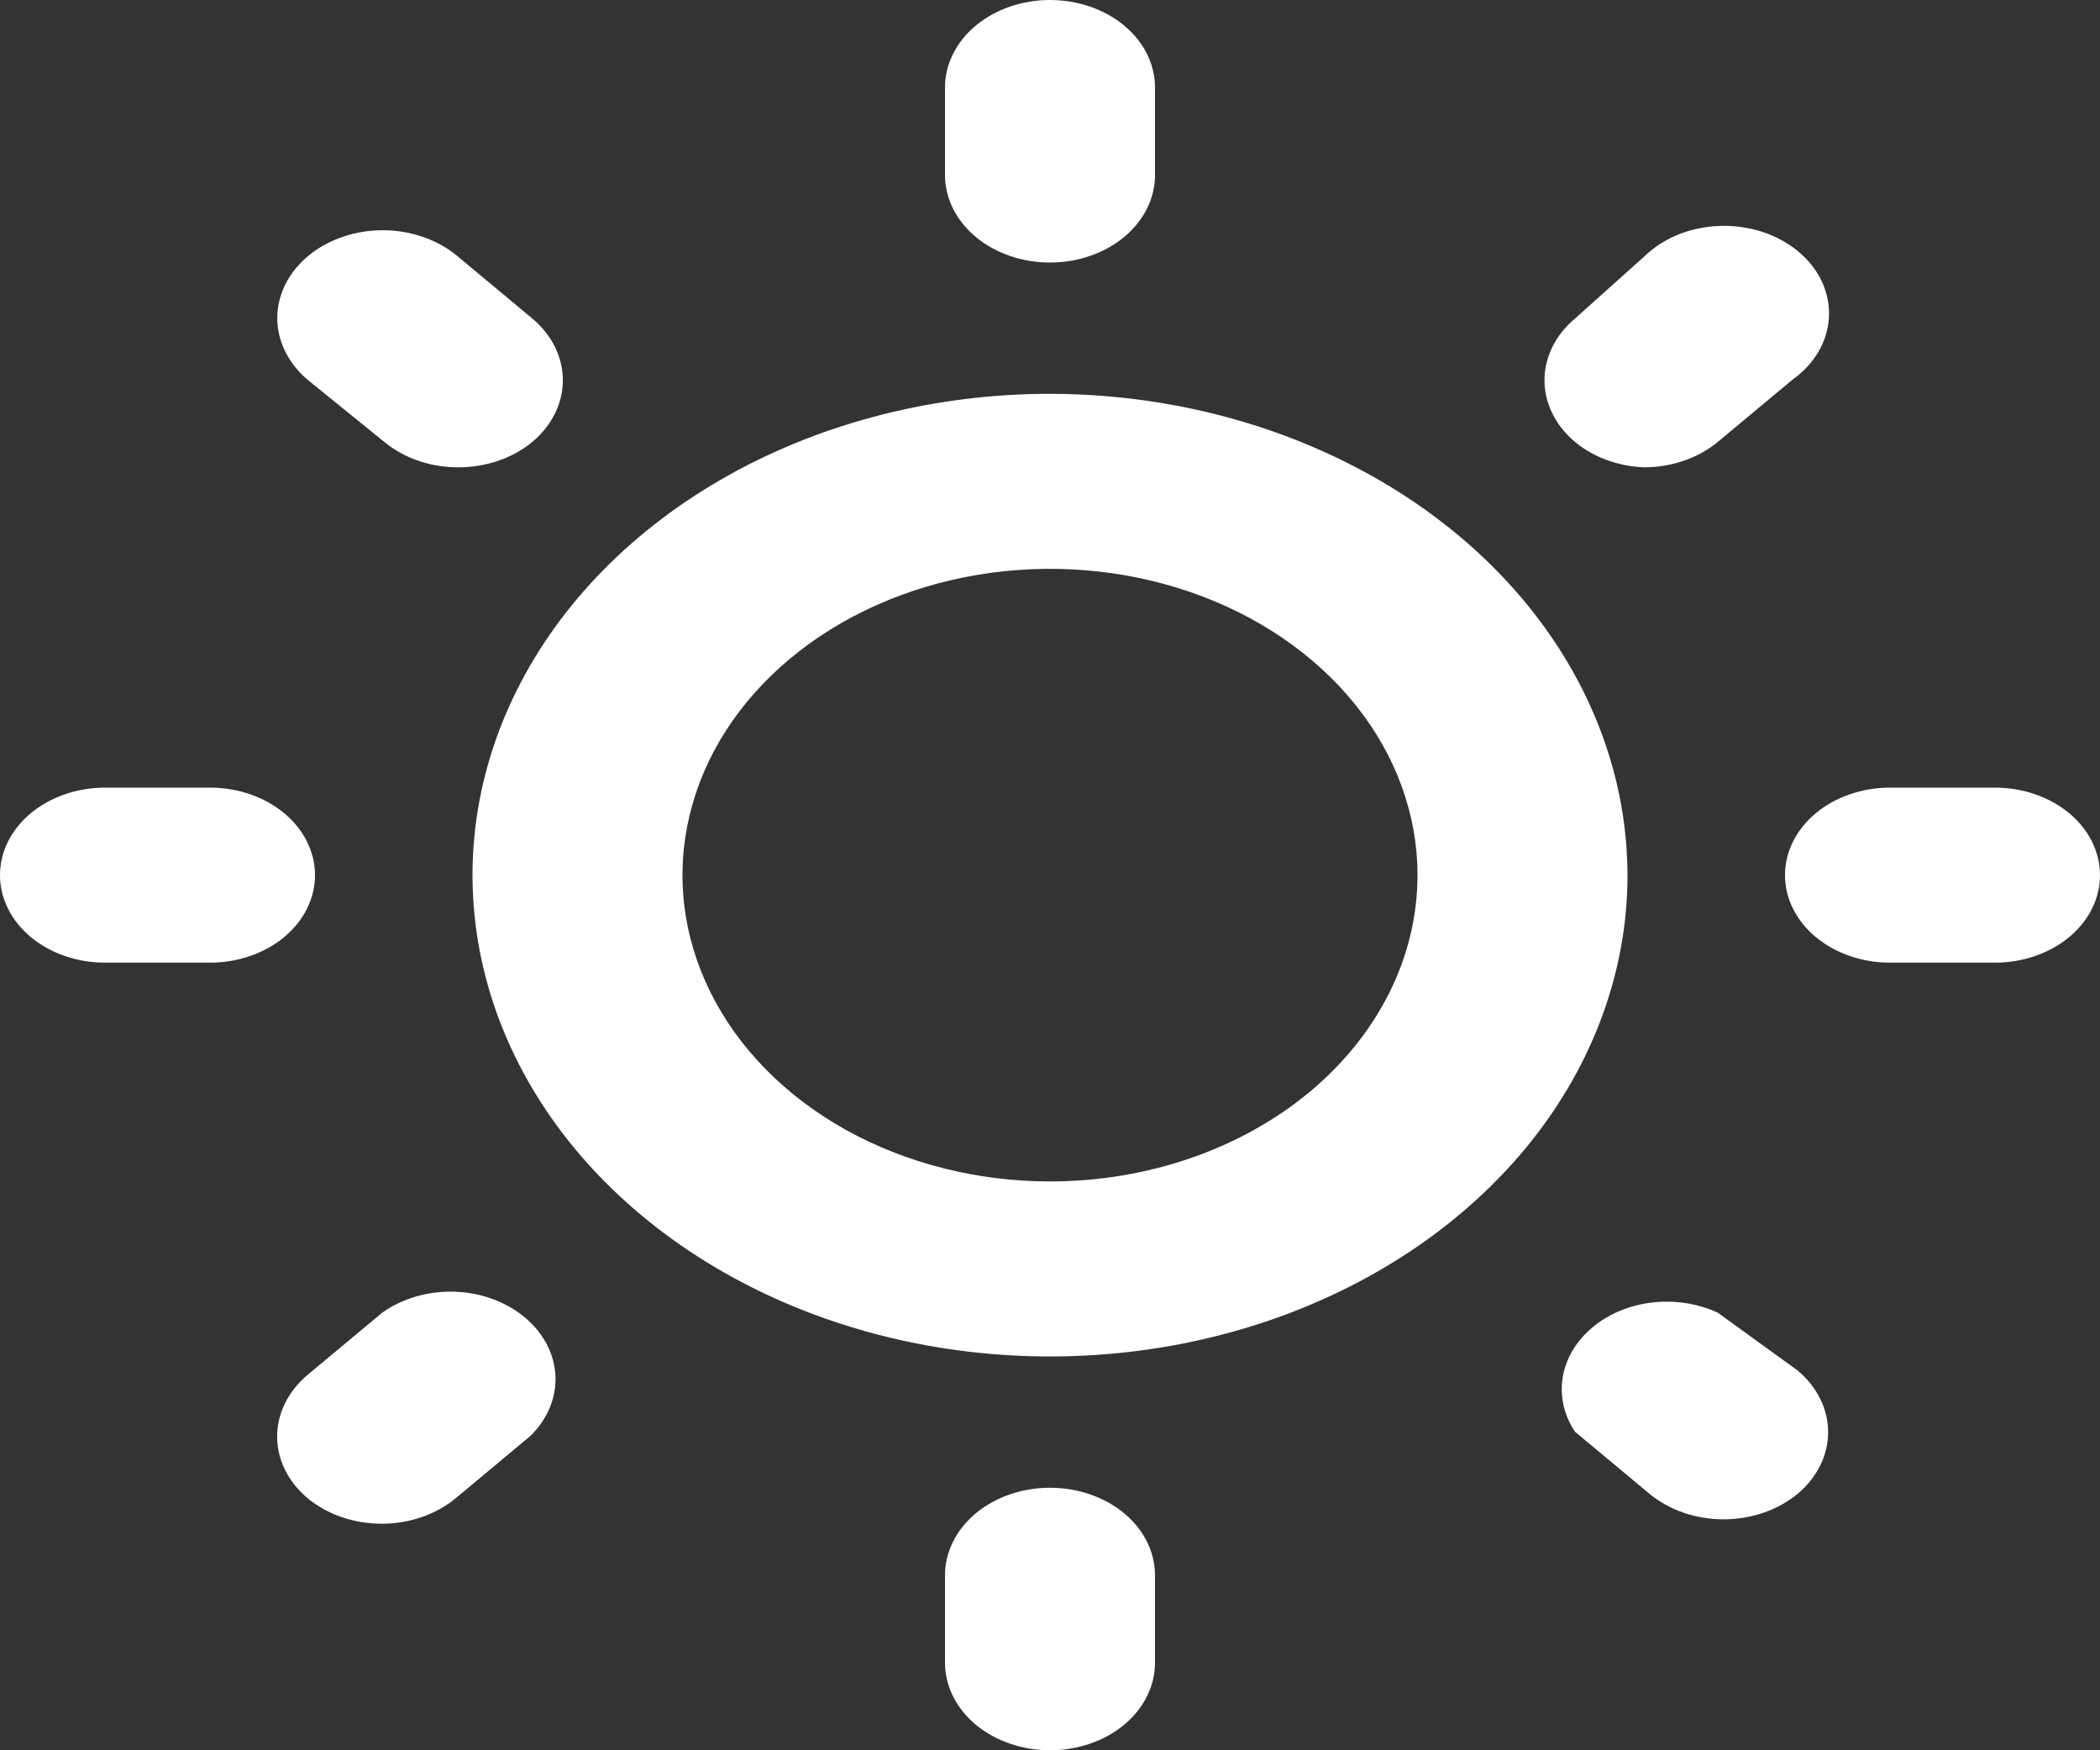 <svg width="30" height="25" viewBox="0 0 30 25" fill="none" xmlns="http://www.w3.org/2000/svg">
<rect x="0" y="0" width="30" height="25" fill="#333333" stroke="none"/>
<path d="M4.5 12.5C4.5 12.168 4.342 11.851 4.061 11.616C3.779 11.382 3.398 11.25 3 11.25H1.5C1.102 11.25 0.721 11.382 0.439 11.616C0.158 11.851 0 12.168 0 12.5C0 12.832 0.158 13.149 0.439 13.384C0.721 13.618 1.102 13.75 1.5 13.75H3C3.398 13.75 3.779 13.618 4.061 13.384C4.342 13.149 4.5 12.832 4.5 12.5ZM5.46 18.75L4.395 19.637C4.116 19.872 3.959 20.189 3.959 20.519C3.959 20.849 4.116 21.166 4.395 21.4C4.676 21.633 5.056 21.764 5.452 21.764C5.849 21.764 6.229 21.633 6.51 21.4L7.575 20.512C7.821 20.273 7.949 19.966 7.935 19.651C7.92 19.337 7.763 19.038 7.496 18.816C7.229 18.593 6.871 18.462 6.494 18.45C6.116 18.438 5.747 18.545 5.46 18.75V18.75ZM15 3.75C15.398 3.75 15.779 3.618 16.061 3.384C16.342 3.149 16.5 2.832 16.5 2.5V1.25C16.5 0.918 16.342 0.601 16.061 0.366C15.779 0.132 15.398 0 15 0C14.602 0 14.221 0.132 13.939 0.366C13.658 0.601 13.5 0.918 13.5 1.25V2.5C13.5 2.832 13.658 3.149 13.939 3.384C14.221 3.618 14.602 3.75 15 3.75ZM23.49 6.675C23.884 6.674 24.261 6.543 24.54 6.312L25.605 5.425C25.762 5.313 25.89 5.175 25.98 5.02C26.07 4.865 26.12 4.696 26.128 4.524C26.136 4.352 26.101 4.18 26.026 4.02C25.951 3.859 25.836 3.714 25.69 3.592C25.544 3.47 25.369 3.375 25.177 3.312C24.984 3.249 24.778 3.22 24.571 3.227C24.365 3.233 24.162 3.275 23.976 3.35C23.79 3.425 23.625 3.532 23.49 3.663L22.5 4.55C22.221 4.784 22.064 5.101 22.064 5.431C22.064 5.761 22.221 6.078 22.5 6.312C22.764 6.532 23.117 6.661 23.49 6.675V6.675ZM5.49 6.312C5.769 6.543 6.146 6.674 6.54 6.675C6.737 6.676 6.933 6.644 7.116 6.582C7.299 6.52 7.465 6.428 7.605 6.312C7.884 6.078 8.041 5.761 8.041 5.431C8.041 5.101 7.884 4.784 7.605 4.55L6.54 3.663C6.401 3.545 6.236 3.452 6.054 3.388C5.871 3.323 5.676 3.29 5.478 3.289C5.28 3.287 5.084 3.319 4.901 3.381C4.718 3.443 4.551 3.534 4.41 3.65C4.269 3.766 4.157 3.903 4.08 4.055C4.003 4.207 3.963 4.37 3.961 4.535C3.959 4.868 4.115 5.188 4.395 5.425L5.49 6.312ZM28.5 11.25H27C26.602 11.25 26.221 11.382 25.939 11.616C25.658 11.851 25.5 12.168 25.5 12.5C25.5 12.832 25.658 13.149 25.939 13.384C26.221 13.618 26.602 13.75 27 13.75H28.5C28.898 13.75 29.279 13.618 29.561 13.384C29.842 13.149 30 12.832 30 12.5C30 12.168 29.842 11.851 29.561 11.616C29.279 11.382 28.898 11.25 28.5 11.25ZM24.54 18.75C24.255 18.618 23.926 18.567 23.603 18.604C23.28 18.642 22.981 18.766 22.75 18.959C22.52 19.151 22.37 19.4 22.325 19.669C22.28 19.939 22.341 20.212 22.5 20.45L23.565 21.337C23.846 21.57 24.226 21.701 24.622 21.701C25.019 21.701 25.399 21.57 25.68 21.337C25.959 21.103 26.116 20.787 26.116 20.456C26.116 20.126 25.959 19.809 25.68 19.575L24.54 18.75ZM15 5.625C13.368 5.625 11.773 6.028 10.416 6.784C9.06 7.539 8.002 8.613 7.378 9.869C6.754 11.125 6.59 12.508 6.909 13.841C7.227 15.175 8.013 16.4 9.166 17.361C10.32 18.323 11.79 18.978 13.39 19.243C14.991 19.508 16.65 19.372 18.157 18.852C19.665 18.331 20.953 17.45 21.86 16.32C22.766 15.189 23.25 13.86 23.25 12.5C23.246 10.678 22.376 8.931 20.829 7.642C19.283 6.354 17.187 5.628 15 5.625ZM15 16.875C13.962 16.875 12.947 16.618 12.083 16.138C11.22 15.657 10.547 14.974 10.15 14.174C9.752 13.375 9.648 12.495 9.851 11.646C10.053 10.798 10.553 10.018 11.288 9.406C12.022 8.795 12.957 8.378 13.976 8.209C14.994 8.04 16.05 8.127 17.009 8.458C17.968 8.789 18.788 9.35 19.365 10.069C19.942 10.789 20.25 11.635 20.25 12.5C20.25 13.66 19.697 14.773 18.712 15.594C17.728 16.414 16.392 16.875 15 16.875V16.875ZM15 21.25C14.602 21.25 14.221 21.382 13.939 21.616C13.658 21.851 13.5 22.169 13.5 22.5V23.75C13.5 24.081 13.658 24.399 13.939 24.634C14.221 24.868 14.602 25 15 25C15.398 25 15.779 24.868 16.061 24.634C16.342 24.399 16.5 24.081 16.5 23.75V22.5C16.5 22.169 16.342 21.851 16.061 21.616C15.779 21.382 15.398 21.25 15 21.25Z" fill="white"/>
</svg>
